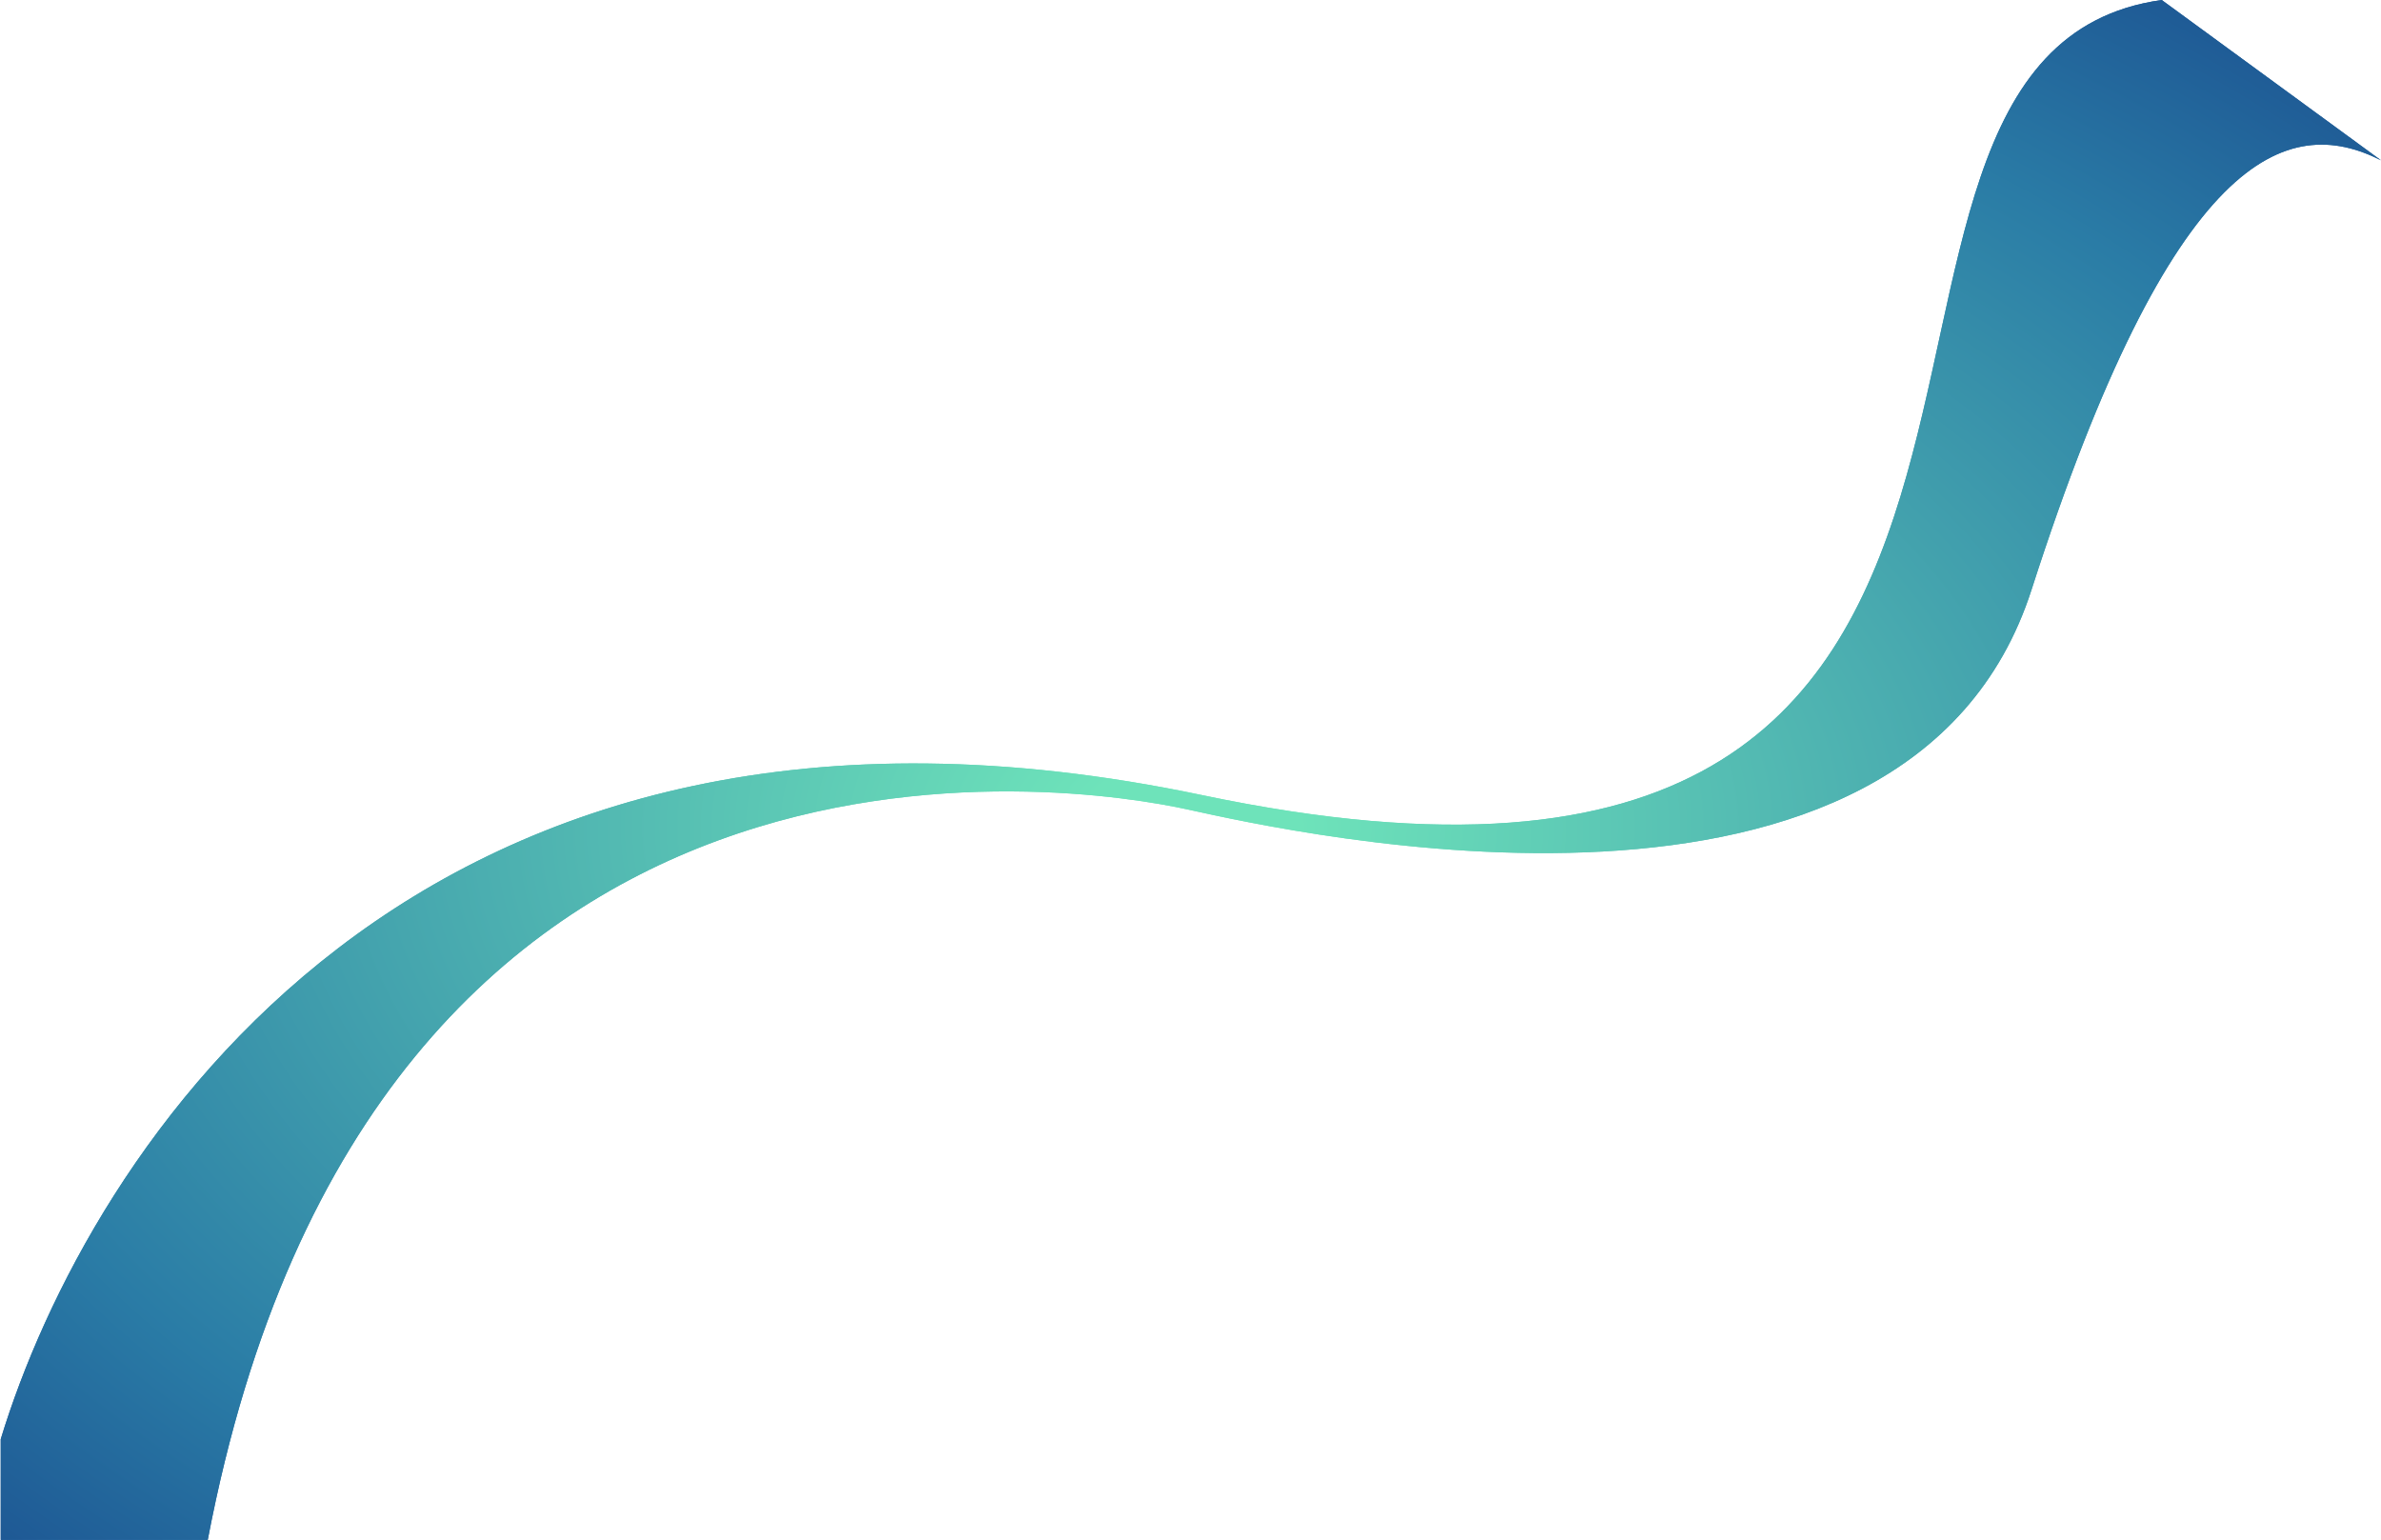 <svg width="1656" height="1071" viewBox="0 0 1656 1071" fill="none" xmlns="http://www.w3.org/2000/svg">
<path d="M0.5 1001C61 802.667 287.6 437.8 836 553C1521.5 697 1223.5 39 1503.5 0L1656 111.5C1590.83 78.5 1511 105.101 1413 410C1327.5 676 899 579 826 563C748.923 546.106 259.5 468 144.5 1071H0.5V1001Z" fill="url(#paint0_radial_3_115)"/>
<path d="M0.5 1001C61 802.667 287.6 437.8 836 553C1521.5 697 1223.5 39 1503.5 0L1656 111.5C1590.83 78.5 1511 105.101 1413 410C1327.5 676 899 579 826 563C748.923 546.106 259.5 468 144.5 1071H0.5V1001Z" fill="url(#paint1_radial_3_115)"/>
<defs>
<radialGradient id="paint0_radial_3_115" cx="0" cy="0" r="1" gradientUnits="userSpaceOnUse" gradientTransform="translate(828 575.5) rotate(90) scale(1115.5 1724.29)">
<stop offset="0.043" stop-color="#6EE3BA"/>
<stop offset="0.514" stop-color="#2A7CA6"/>
<stop offset="1" stop-color="#000069"/>
</radialGradient>
<radialGradient id="paint1_radial_3_115" cx="0" cy="0" r="1" gradientUnits="userSpaceOnUse" gradientTransform="translate(828 575.5) rotate(90) scale(1115.5 1724.29)">
<stop offset="0.043" stop-color="#6EE3BA"/>
<stop offset="0.514" stop-color="#2A7CA6"/>
<stop offset="1" stop-color="#000069"/>
</radialGradient>
</defs>
</svg>
